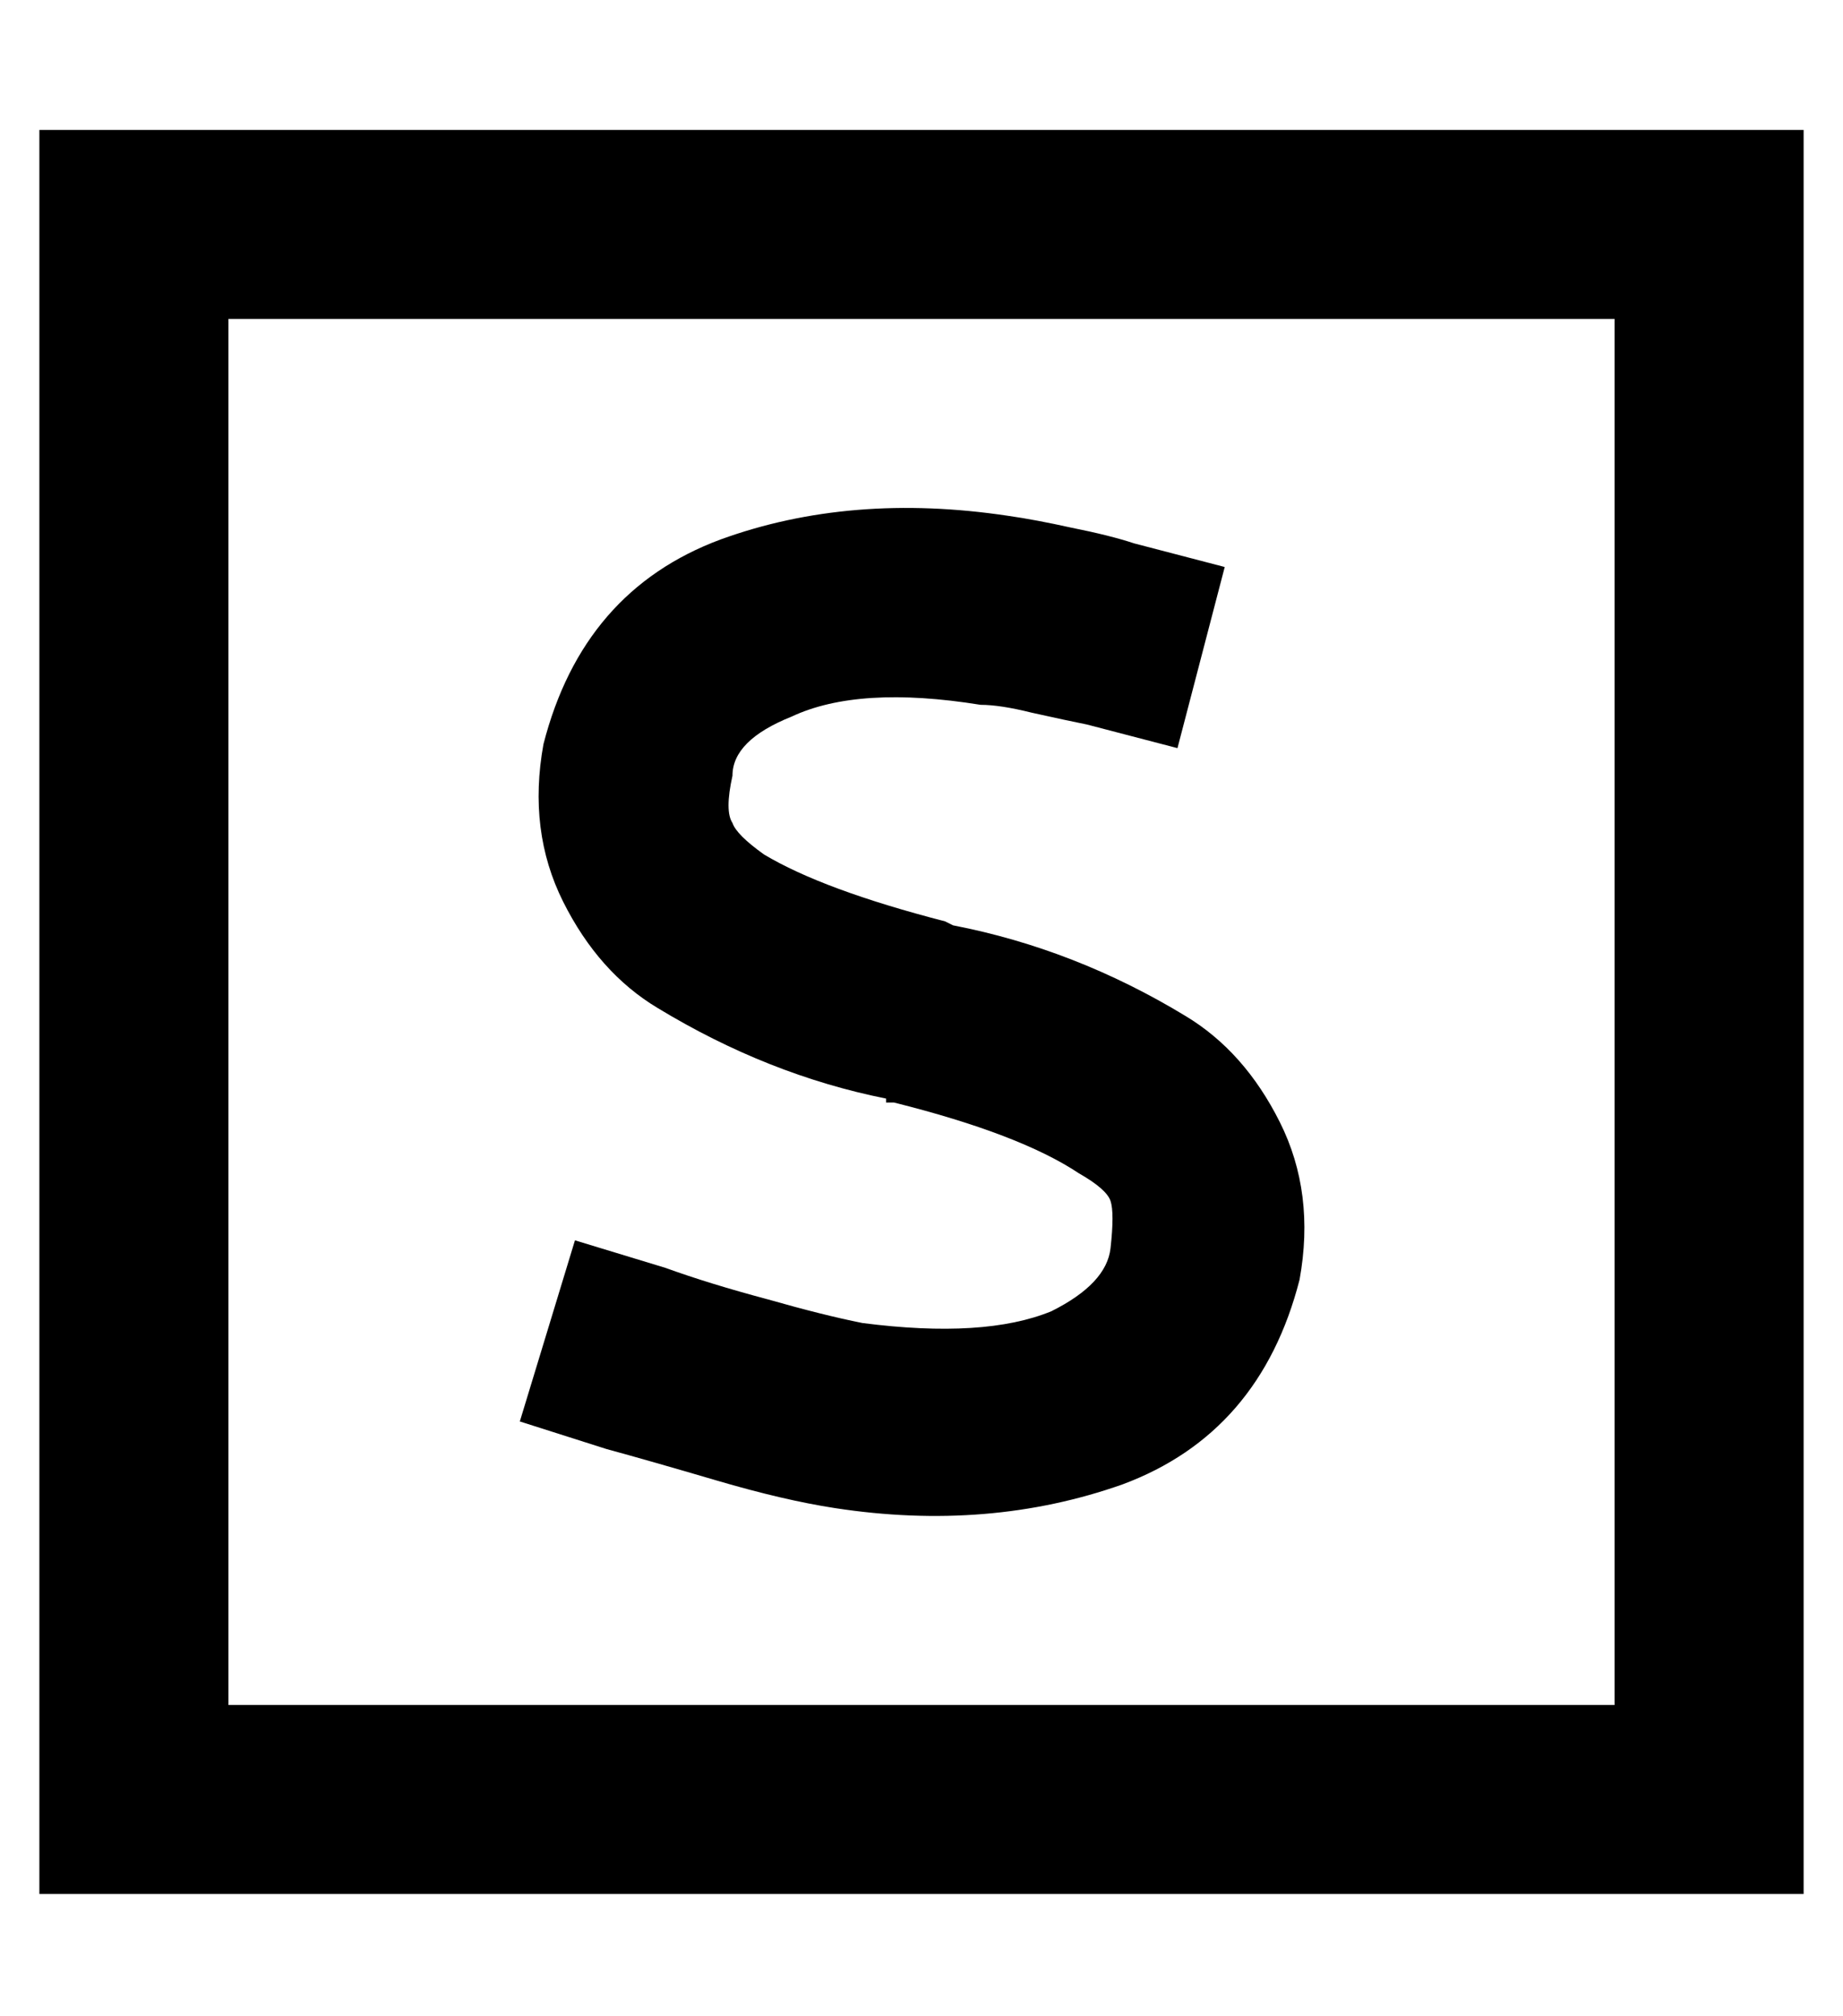 <?xml version="1.0" standalone="no"?>
<!DOCTYPE svg PUBLIC "-//W3C//DTD SVG 1.1//EN" "http://www.w3.org/Graphics/SVG/1.1/DTD/svg11.dtd" >
<svg xmlns="http://www.w3.org/2000/svg" xmlns:xlink="http://www.w3.org/1999/xlink" version="1.1" viewBox="-10 -40 468 512">
   <path fill="currentColor"
d="M48 41v352v-352v352h352v0v-352v0h-352v0zM0 -7h48h-48h448v48v0v352v0v48v0h-48h-400v-48v0v-352v0v-48v0zM176 157q-2 9 0 12q1 3 8 8q15 9 46 17l2 1v0v0v0q31 6 59 23q15 9 24 27t5 40q-10 39 -45 52q-34 12 -73 6v0v0v0v0q-13 -2 -30 -7t-28 -8l-22 -7v0l14 -46v0
l23 7v0q11 4 26 8q14 4 24 6q31 4 48 -3q14 -7 15 -16t0 -12t-8 -7q-15 -10 -47 -18h-2v0v-1q-30 -6 -58 -23q-15 -9 -24 -27t-5 -40q10 -39 45 -52q33 -12 73 -6q7 1 16 3q10 2 16 4l23 6v0l-12 46v0l-23 -6v0q-5 -1 -14 -3q-8 -2 -13 -2q-31 -5 -48 3q-15 6 -15 15v0z" />
</svg>
